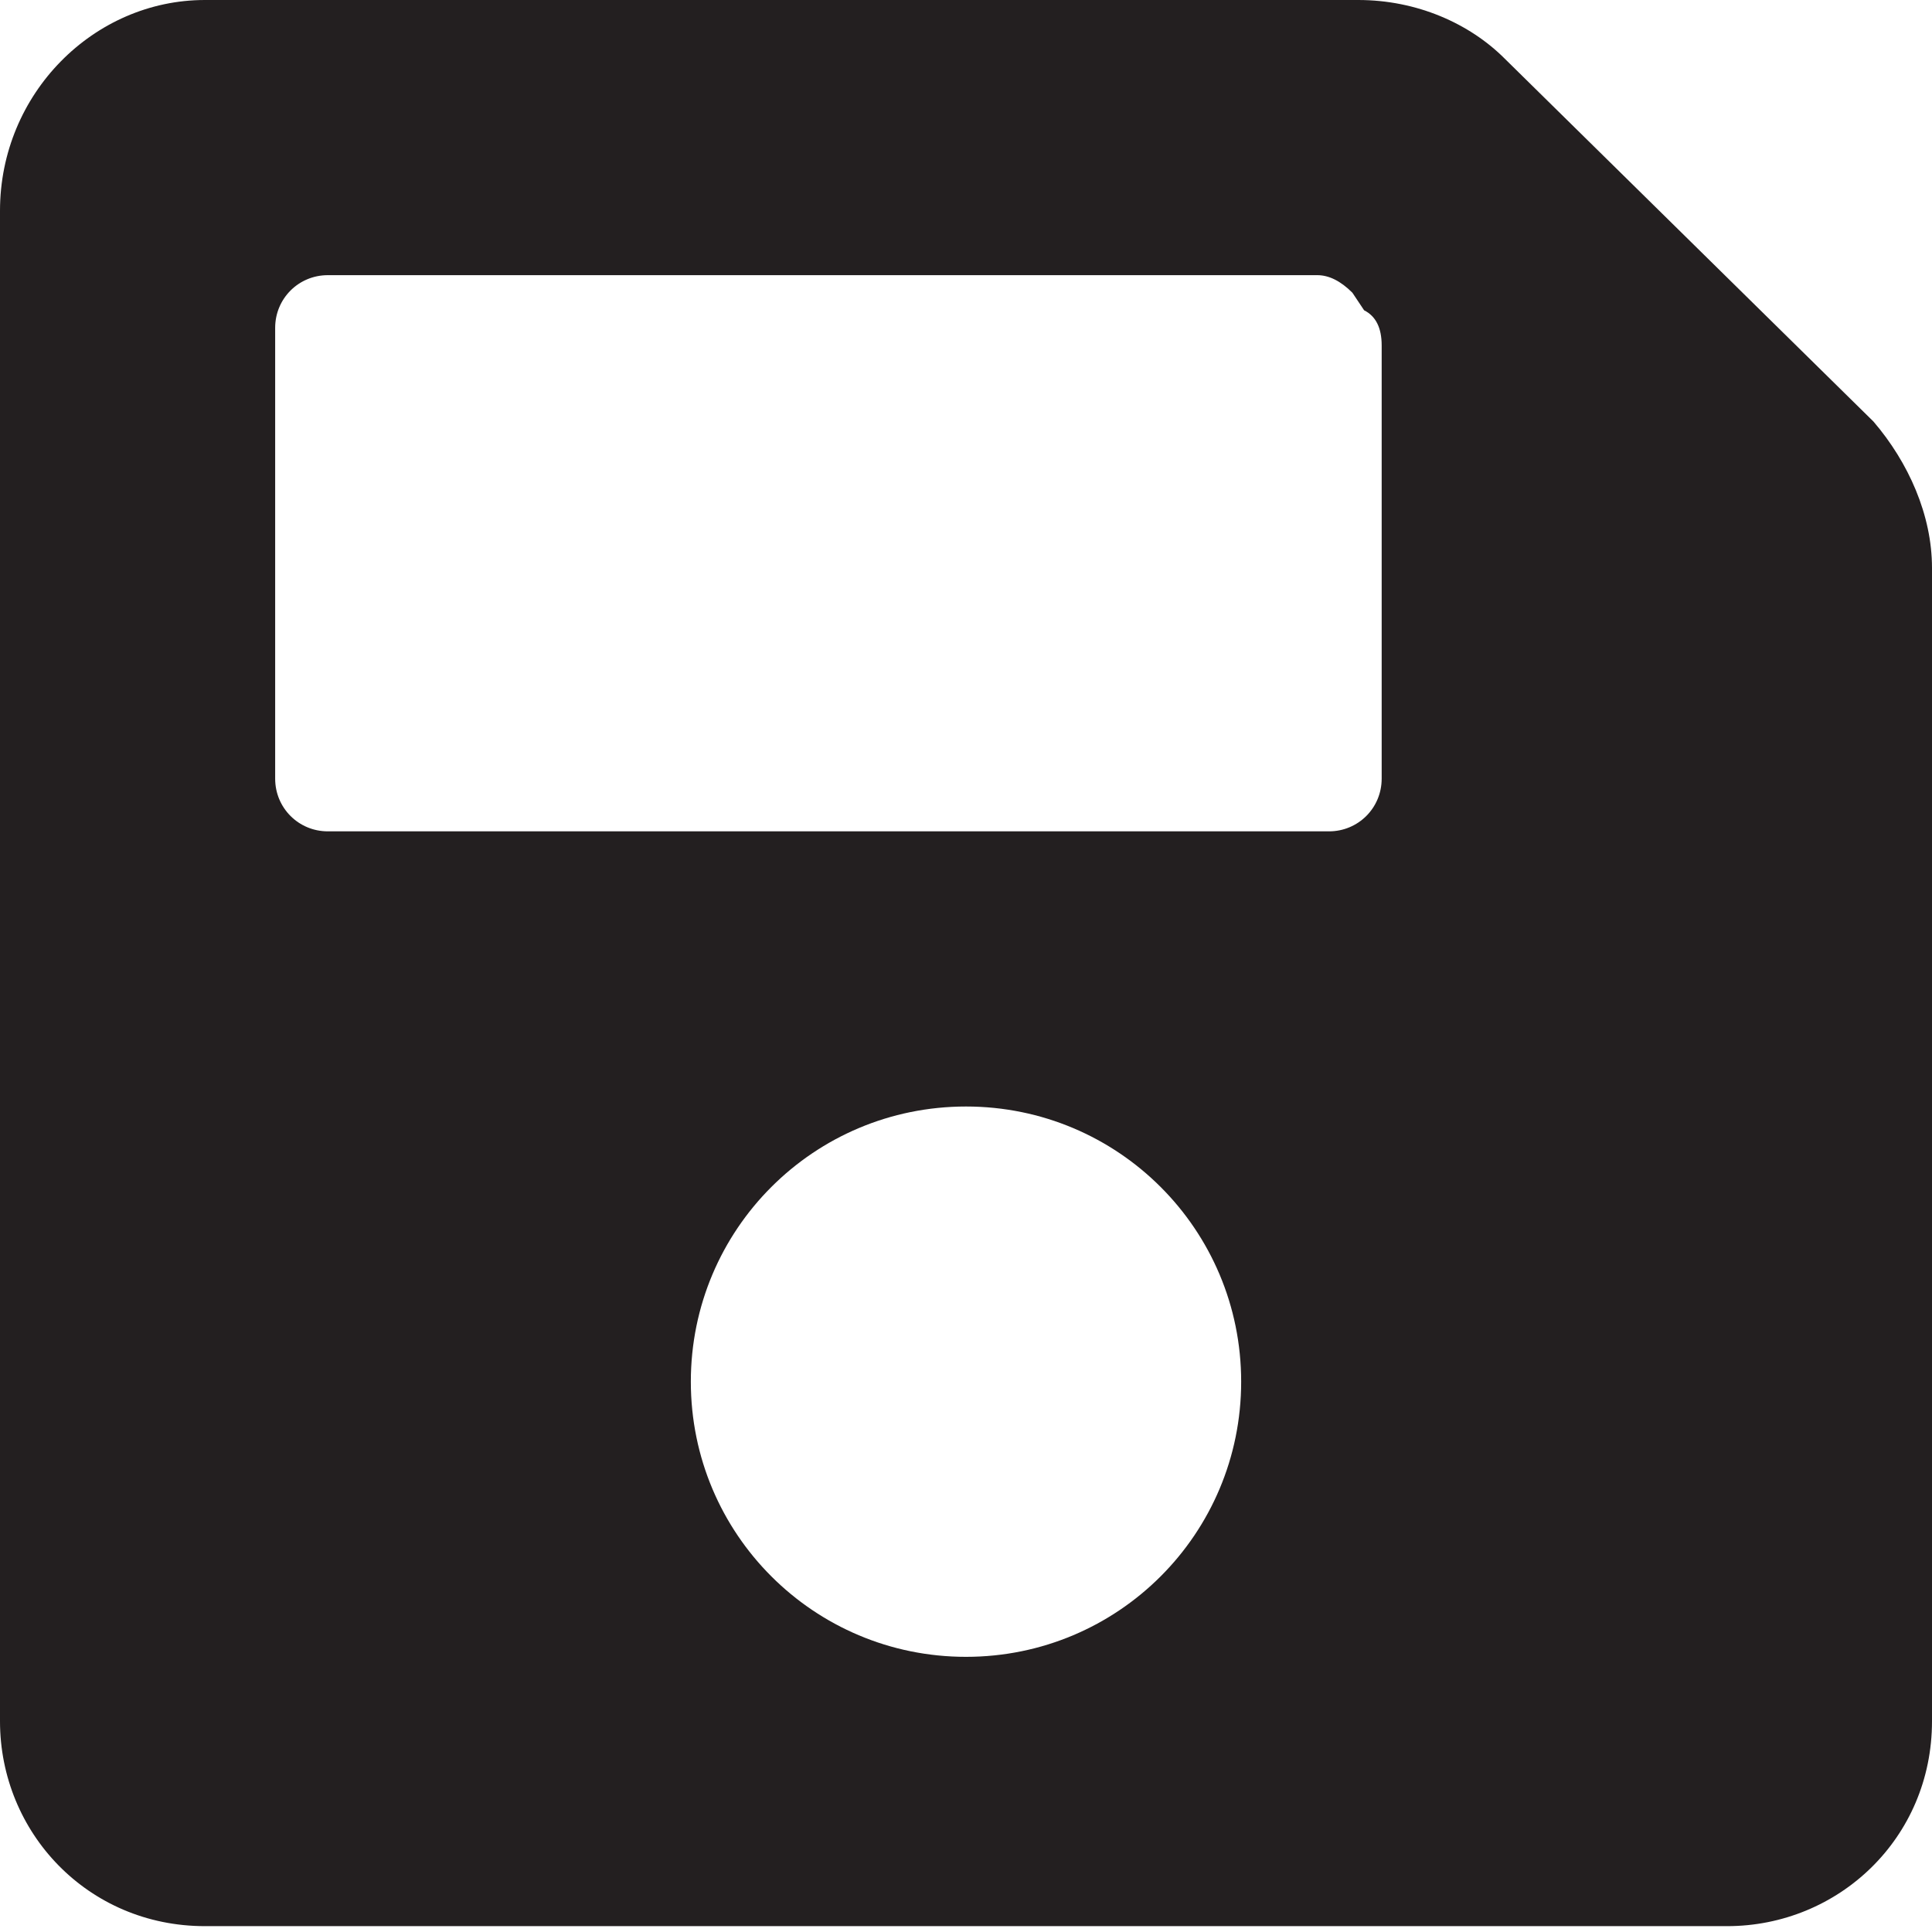 <?xml version="1.0" encoding="utf-8"?>
<!-- Generator: Adobe Illustrator 25.2.1, SVG Export Plug-In . SVG Version: 6.00 Build 0)  -->
<svg version="1.1" id="Layer_1" xmlns="http://www.w3.org/2000/svg" xmlns:xlink="http://www.w3.org/1999/xlink" x="0px" y="0px"
	 viewBox="0 0 33 33" style="enable-background:new 0 0 33 33;" xml:space="preserve">
<style type="text/css">
	.st0{fill:#231F20;}
</style>
<path class="st0" d="M33,9.7v19.7c0,2-1.6,3.5-3.5,3.5H3.5c-2,0-3.5-1.6-3.5-3.5V3.6C0,1.6,1.6,0,3.5,0h19.7c1,0,1.9,0.4,2.5,1
	L32,7.2C32.6,7.9,33,8.8,33,9.7z M23.3,5.3L23.1,5c-0.2-0.2-0.4-0.3-0.6-0.3H5.6c-0.5,0-0.9,0.4-0.9,0.9v7.7c0,0.5,0.4,0.9,0.9,0.9
	h17.1c0.5,0,0.9-0.4,0.9-0.9V5.9C23.6,5.6,23.5,5.4,23.3,5.3z M21.2,23.6c0-2.6-2.1-4.7-4.7-4.7s-4.7,2.1-4.7,4.7s2.1,4.7,4.7,4.7
	S21.2,26.2,21.2,23.6z"/>
</svg>

